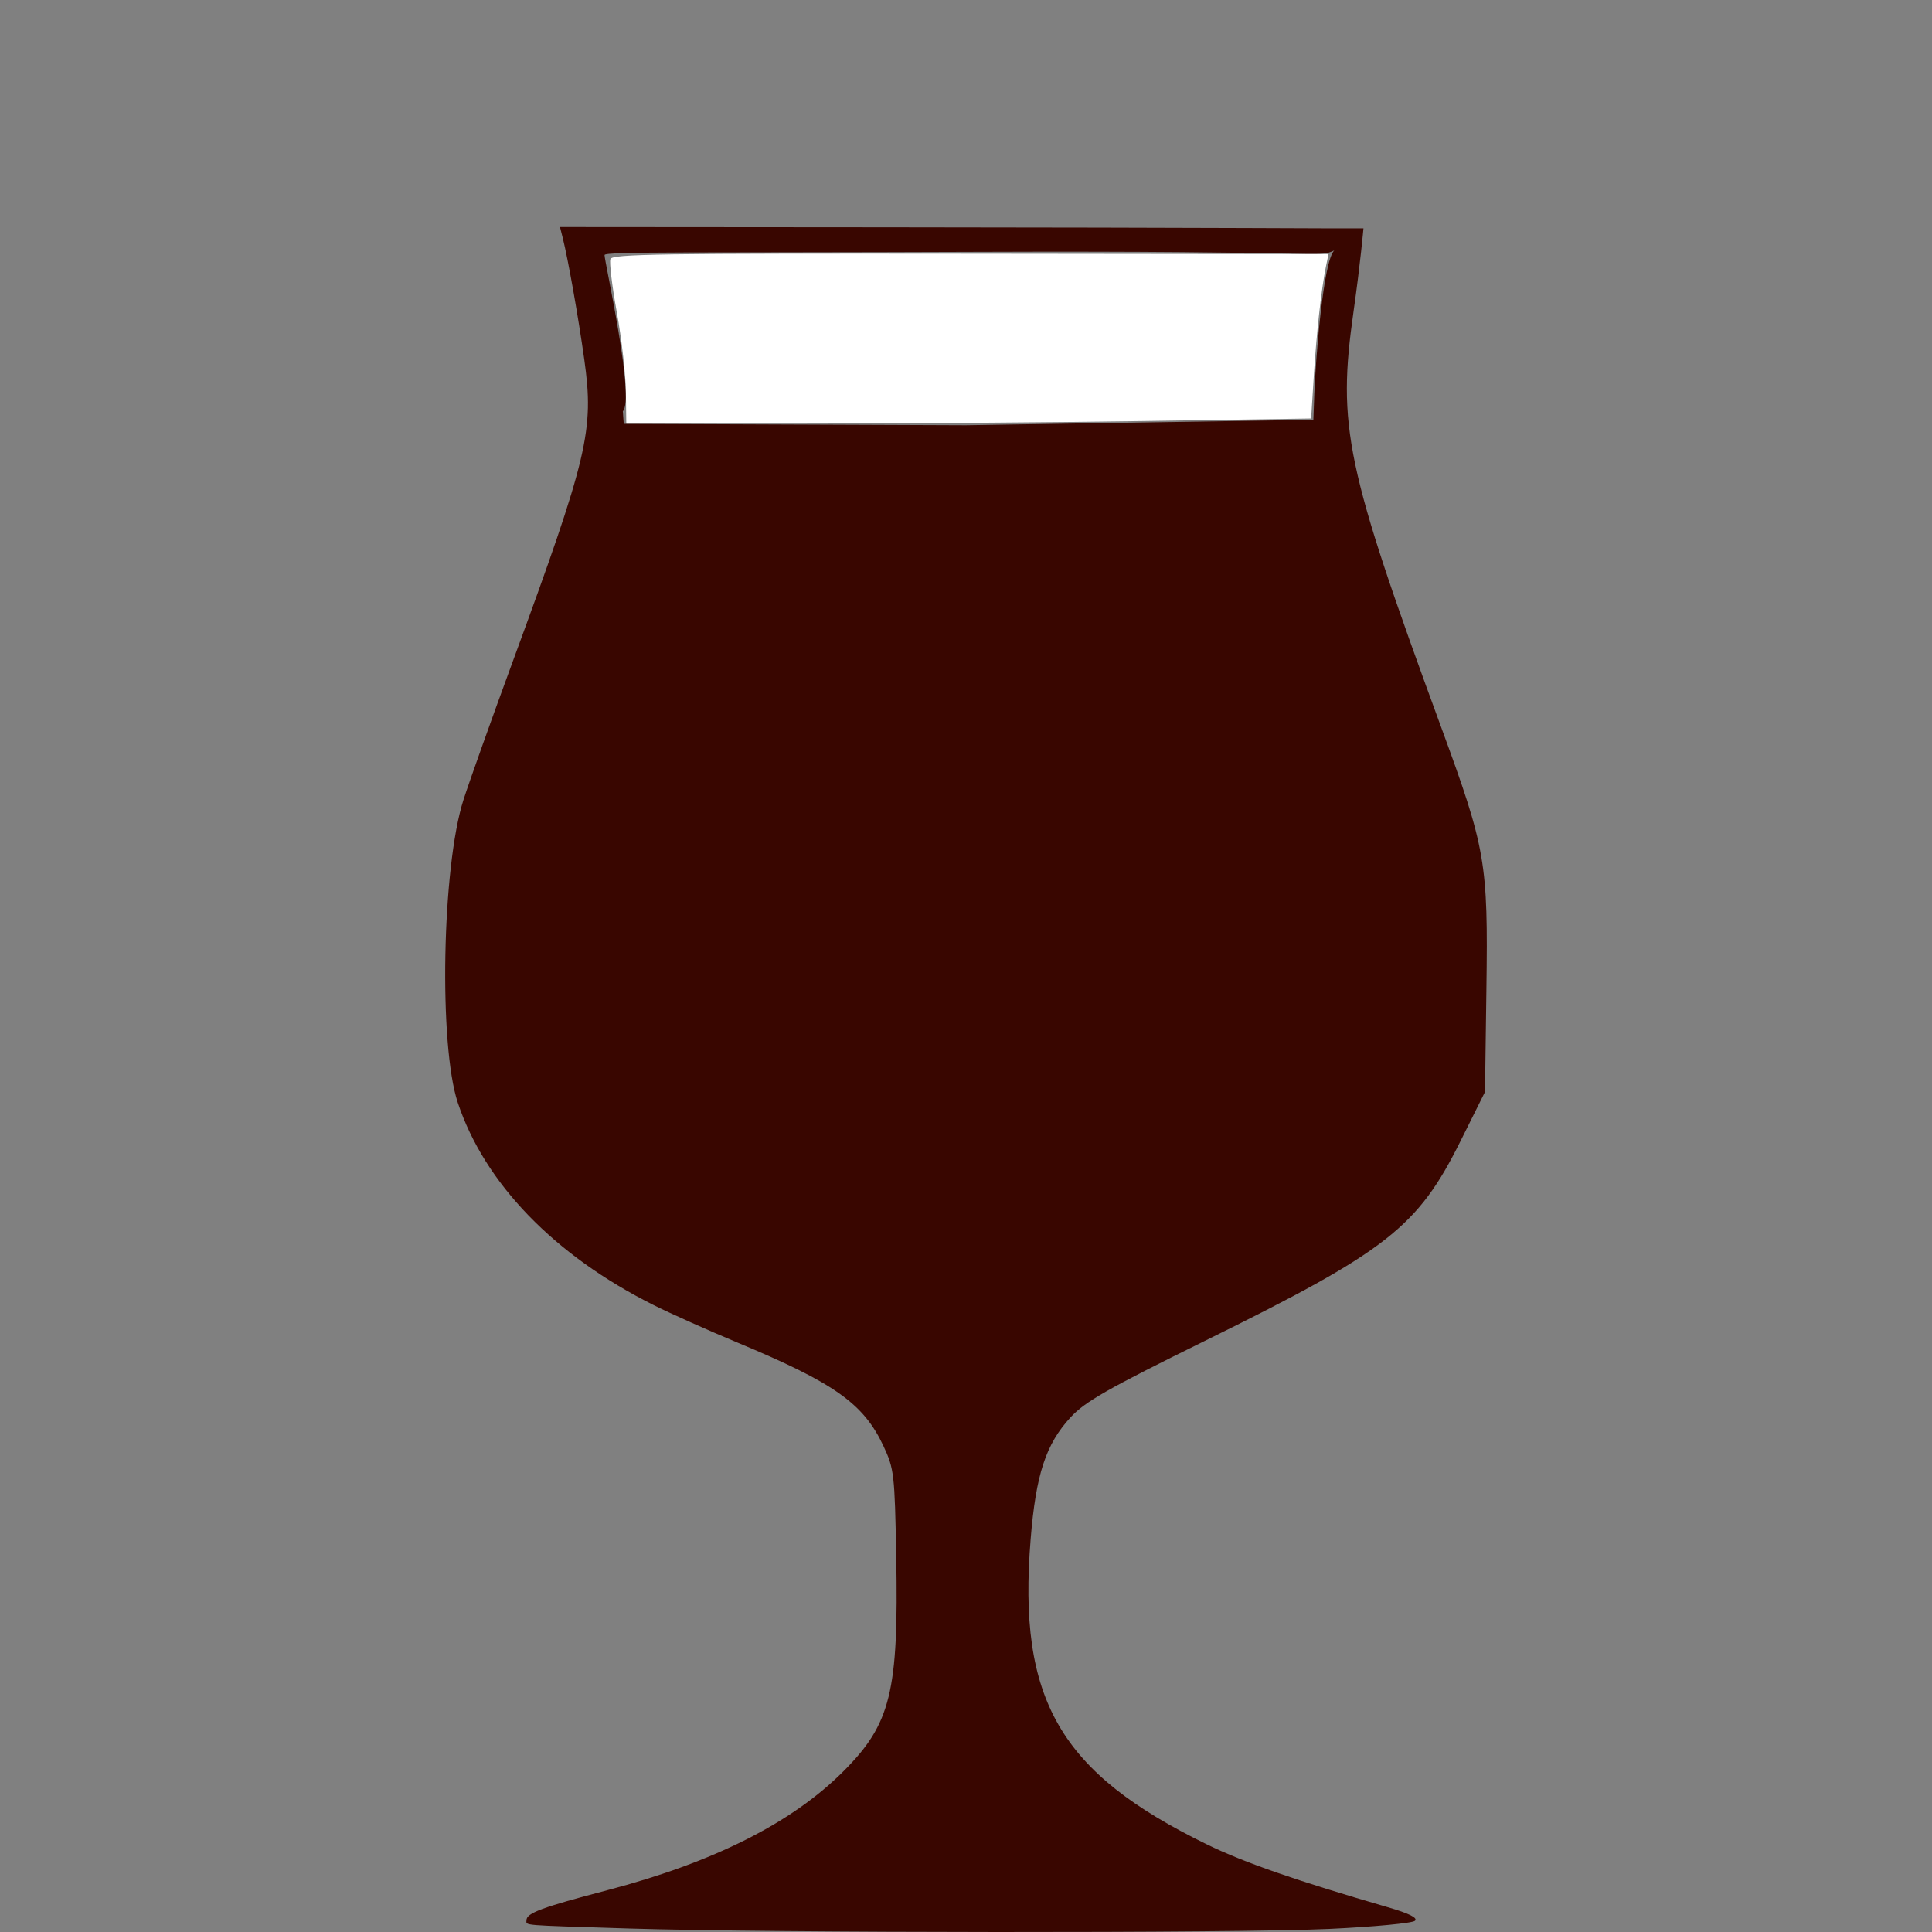 <?xml version="1.0" encoding="UTF-8" standalone="no"?>
<!-- Created with Inkscape (http://www.inkscape.org/) -->

<svg
   xmlns:dc="http://purl.org/dc/elements/1.1/"
   xmlns:cc="http://creativecommons.org/ns#"
   xmlns:rdf="http://www.w3.org/1999/02/22-rdf-syntax-ns#"
   xmlns:svg="http://www.w3.org/2000/svg"
   xmlns="http://www.w3.org/2000/svg"
   xmlns:sodipodi="http://sodipodi.sourceforge.net/DTD/sodipodi-0.dtd"
   xmlns:inkscape="http://www.inkscape.org/namespaces/inkscape"
   id="svg3354"
   version="1.1"
   inkscape:version="0.91 r13725"
   width="250"
   height="250"
   viewBox="0 0 250 250"
   sodipodi:docname="tulip-darkbrown.svg"
   inkscape:export-filename="C:\Users\Michael Tyler\Pictures\ViceDistrict\tulipsource.png"
   inkscape:export-xdpi="90"
   inkscape:export-ydpi="90">
  <rect x="0" y="0" width="250" height="250" fill="#808080" stroke="none"/>
  <defs
     id="defs3358" />
  <sodipodi:namedview
     pagecolor="#ffffff"
     bordercolor="#666666"
     borderopacity="1"
     objecttolerance="10"
     gridtolerance="10"
     guidetolerance="10"
     inkscape:pageopacity="0"
     inkscape:pageshadow="2"
     inkscape:window-width="1366"
     inkscape:window-height="706"
     id="namedview3356"
     showgrid="false"
     inkscape:zoom="2"
     inkscape:cx="-61.30672"
     inkscape:cy="137.58707"
     inkscape:window-x="-8"
     inkscape:window-y="-8"
     inkscape:window-maximized="1"
     inkscape:current-layer="svg3354" />
  <path
     style="opacity:1;fill:#390600;fill-opacity:1;stroke:none;stroke-width:10.2;stroke-linejoin:miter;stroke-miterlimit:4;stroke-dasharray:none;stroke-dashoffset:0;stroke-opacity:1"
     d="m 81.224,249.545 c -14.05,-0.441 -13.1,-0.364 -13.1,-1.064 0,-0.927 1.963,-1.657 10.457,-3.887 13.771,-3.615 23.867,-8.696 30.542,-15.371 6.151,-6.151 7.169,-10.286 6.848,-27.811 -0.195,-10.653 -0.276,-11.356 -1.641,-14.271 -2.584,-5.519 -6.292,-8.15 -18.891,-13.406 -3.833,-1.599 -8.724,-3.786 -10.87,-4.862 -12.855,-6.44 -21.862,-15.754 -25.336,-26.201 -2.472,-7.435 -2.041,-30.483 0.732,-39.149 0.736,-2.3 3.595,-10.327 6.353,-17.839 9.792,-26.668 10.576,-29.971 9.286,-39.168 -0.784,-5.593 -2.084,-12.925 -2.786,-15.724 L 72.463,29.381 114.472,29.412 c 43.018,0.032 60.469,0.174 61.96,0.138 0,0 -0.393,4.498 -1.281,10.731 -2.127,14.927 -1.046,20.082 11.33,53.805 5.787,15.77 6.086,17.495 5.86,33.866 l -0.184,13.339 -3.17,6.369 c -5.551,11.152 -9.499,14.236 -33.108,25.862 -12.538,6.175 -15.476,7.847 -17.345,9.875 -3.209,3.481 -4.489,7.385 -5.17,15.767 -1.688,20.793 3.758,30.216 22.84,39.518 4.777,2.328 11.565,4.685 23.344,8.104 2.783,0.808 3.932,1.377 3.549,1.76 -0.311,0.311 -5.298,0.786 -11.083,1.055 -12.006,0.559 -72.415,0.522 -90.791,-0.056 z M 170.077,50.887 c 0.163,-4.318 1.14,-17.105 2.574,-18.475 -2.206,0.989 0,0 -46.14,0.176 -36.281,0.138 -48.284,-0.062 -48.284,0.412 0,0.87 3.984,18.607 2.366,20.213 l 0.119,1.635 44.265,0.177 44.972,-0.707 z"
     id="path4180"
     inkscape:connector-curvature="0"
     sodipodi:nodetypes="csssssssssssscssssscssssssssccscssscccs" />
  <path
     style="opacity:1;fill:#ffffff;fill-opacity:1;stroke:none;stroke-width:7;stroke-linejoin:miter;stroke-miterlimit:4;stroke-dasharray:none;stroke-dashoffset:0;stroke-opacity:1"
     d="m 80.989,50.688 c -0.03,-2.269 -0.557,-6.89 -1.171,-10.27 -0.614,-3.38 -0.988,-6.481 -0.83,-6.891 0.251,-0.655 5.955,-0.74 46.602,-0.696 l 46.315,0.051 -0.326,1.59 c -0.593,2.895 -1.218,8.515 -1.57,14.135 l -0.348,5.545 -21.766,0.33 c -11.971,0.182 -31.91,0.33 -44.309,0.33 l -22.543,-3.3e-5 -0.054,-4.125 z"
     id="path7972"
     inkscape:connector-curvature="0" />
</svg>
